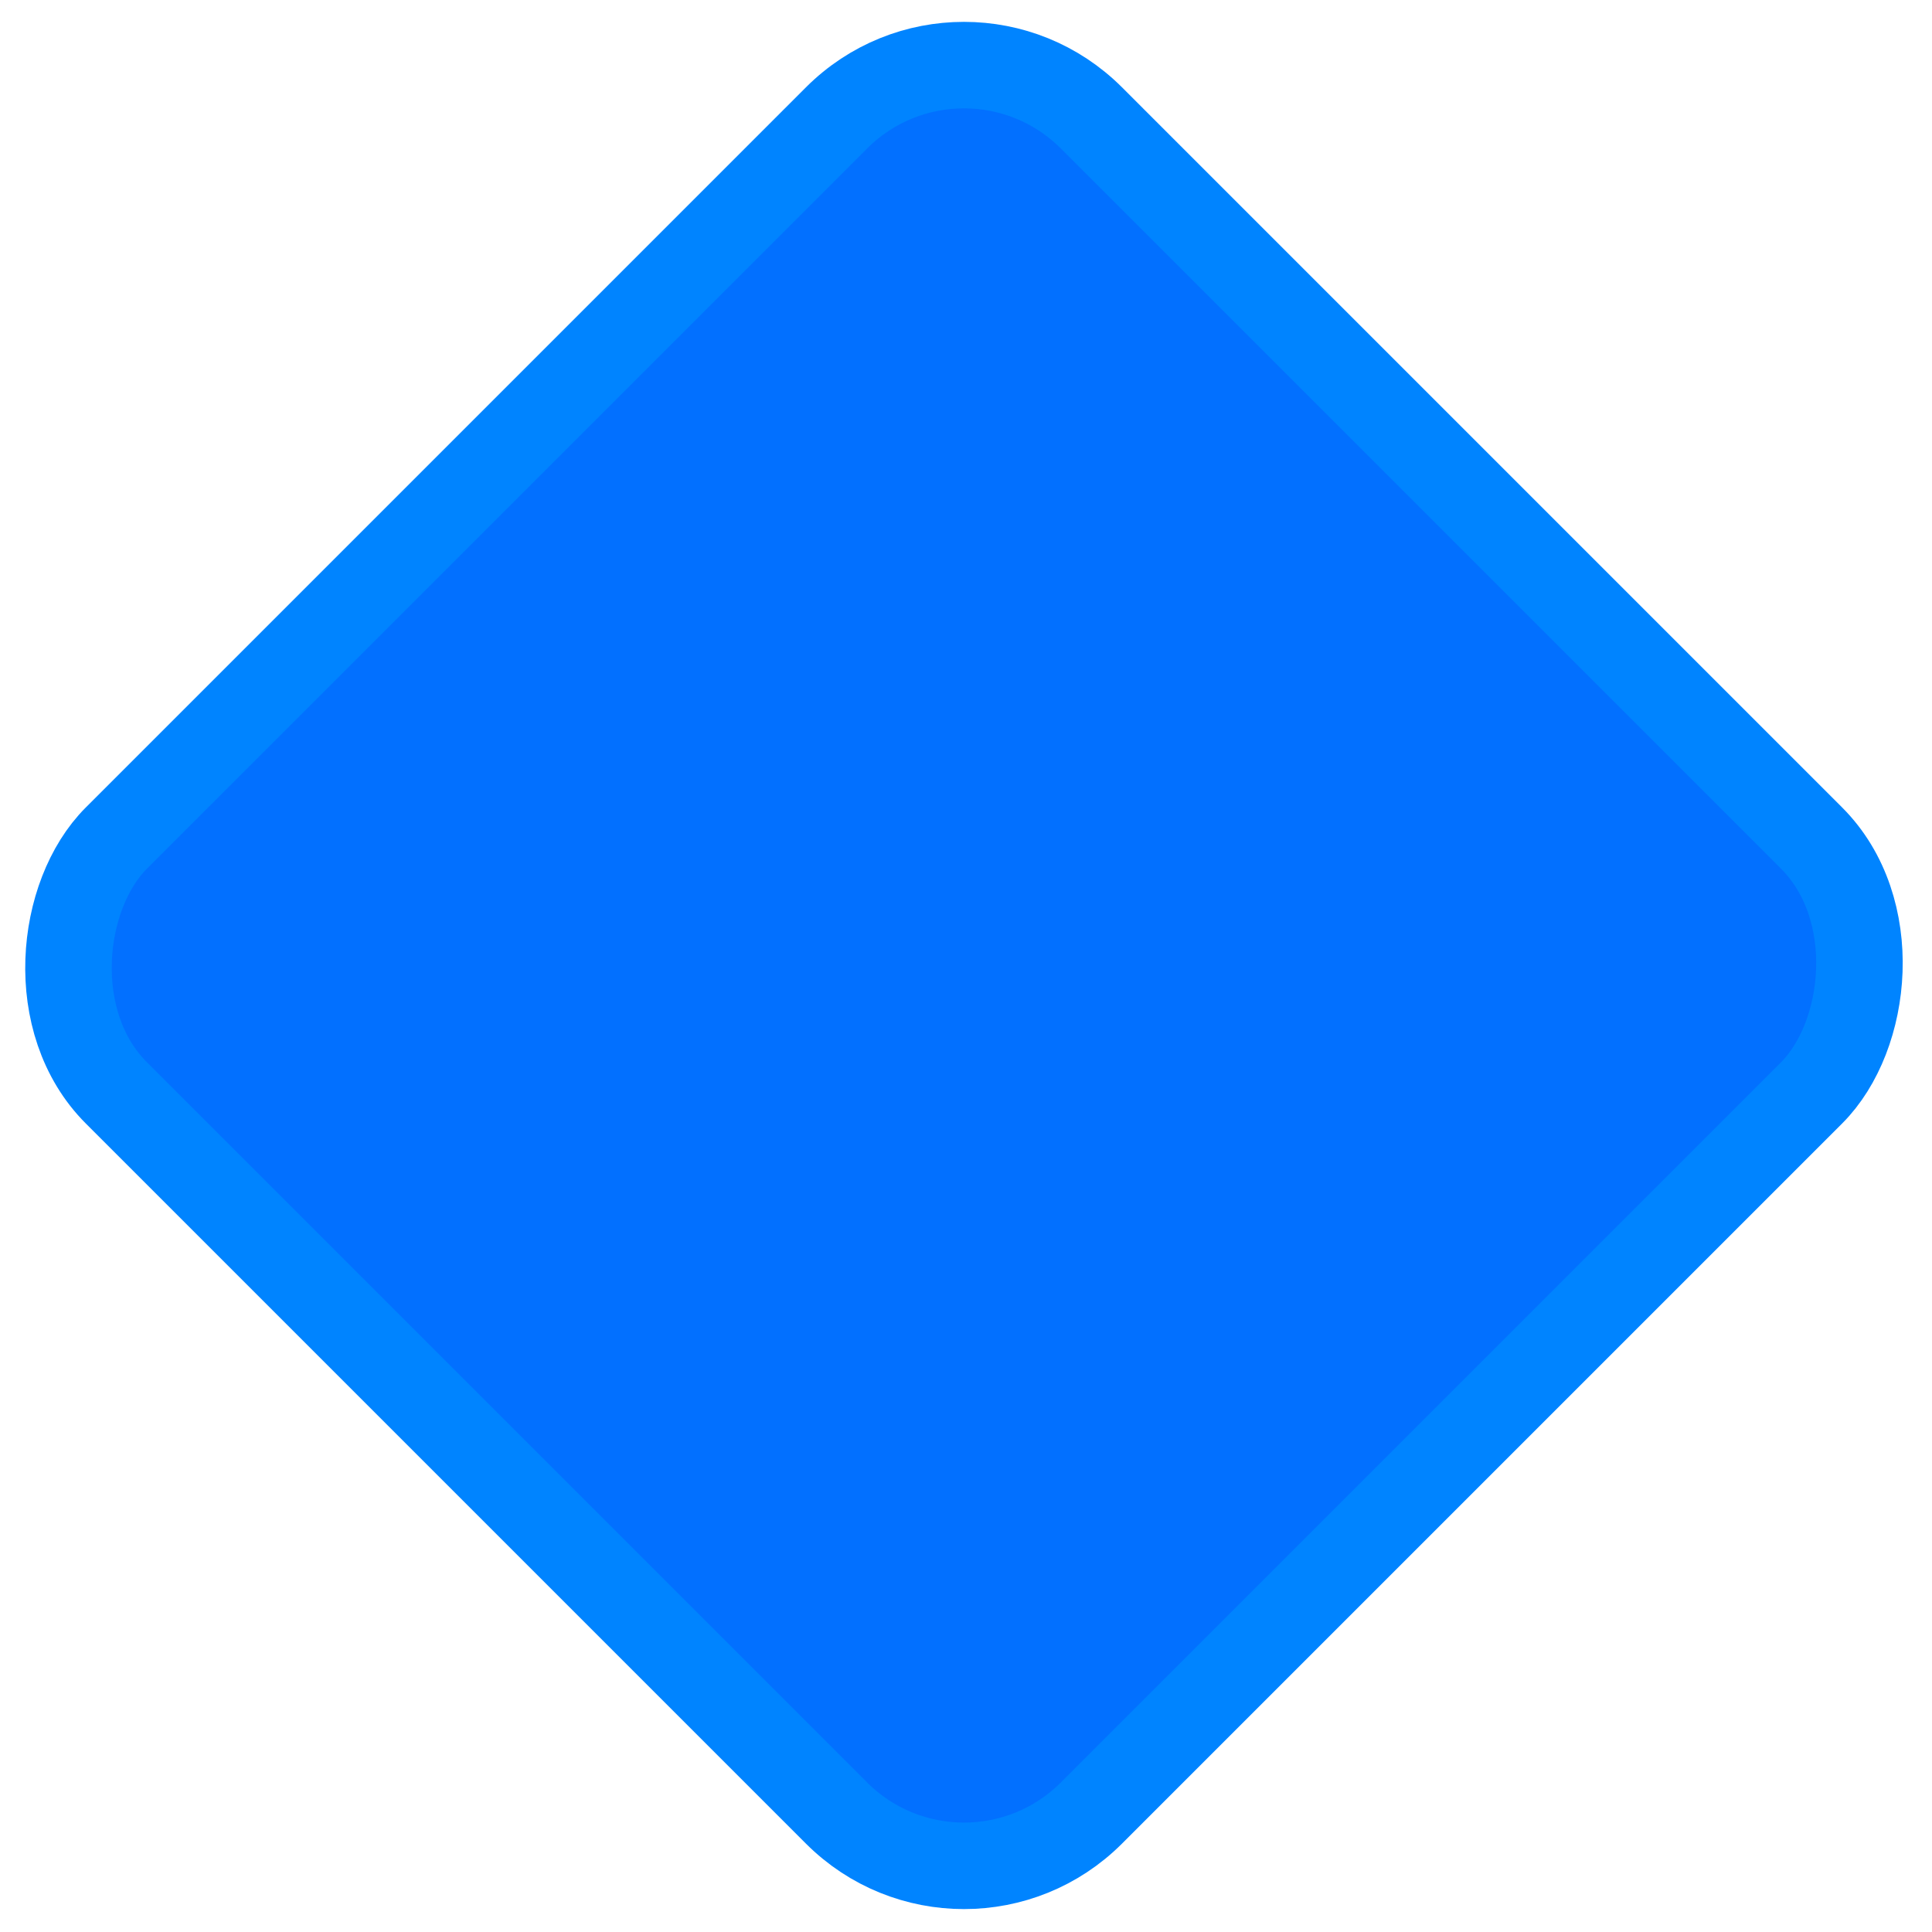 <?xml version="1.0" encoding="UTF-8"?>
<svg width="268px" height="268px" viewBox="0 0 268 268" version="1.1" xmlns="http://www.w3.org/2000/svg" xmlns:xlink="http://www.w3.org/1999/xlink">
    <title>矩形备份 10</title>
    <g id="页面-1" stroke="none" stroke-width="1" fill="none" fill-rule="evenodd">
        <g id="桌面端-HD" transform="translate(-571, -2065)" fill="#0270FF" stroke="#0084FF" stroke-width="12">
            <g id="编组-4" transform="translate(147.272, 1771.495)">
                <rect id="矩形备份-10" transform="translate(557.446, 427.433) rotate(45) translate(-557.446, -427.433) " x="461.809" y="331.796" width="191.272" height="191.272" rx="25"></rect>
            </g>
        </g>
    </g>
</svg>